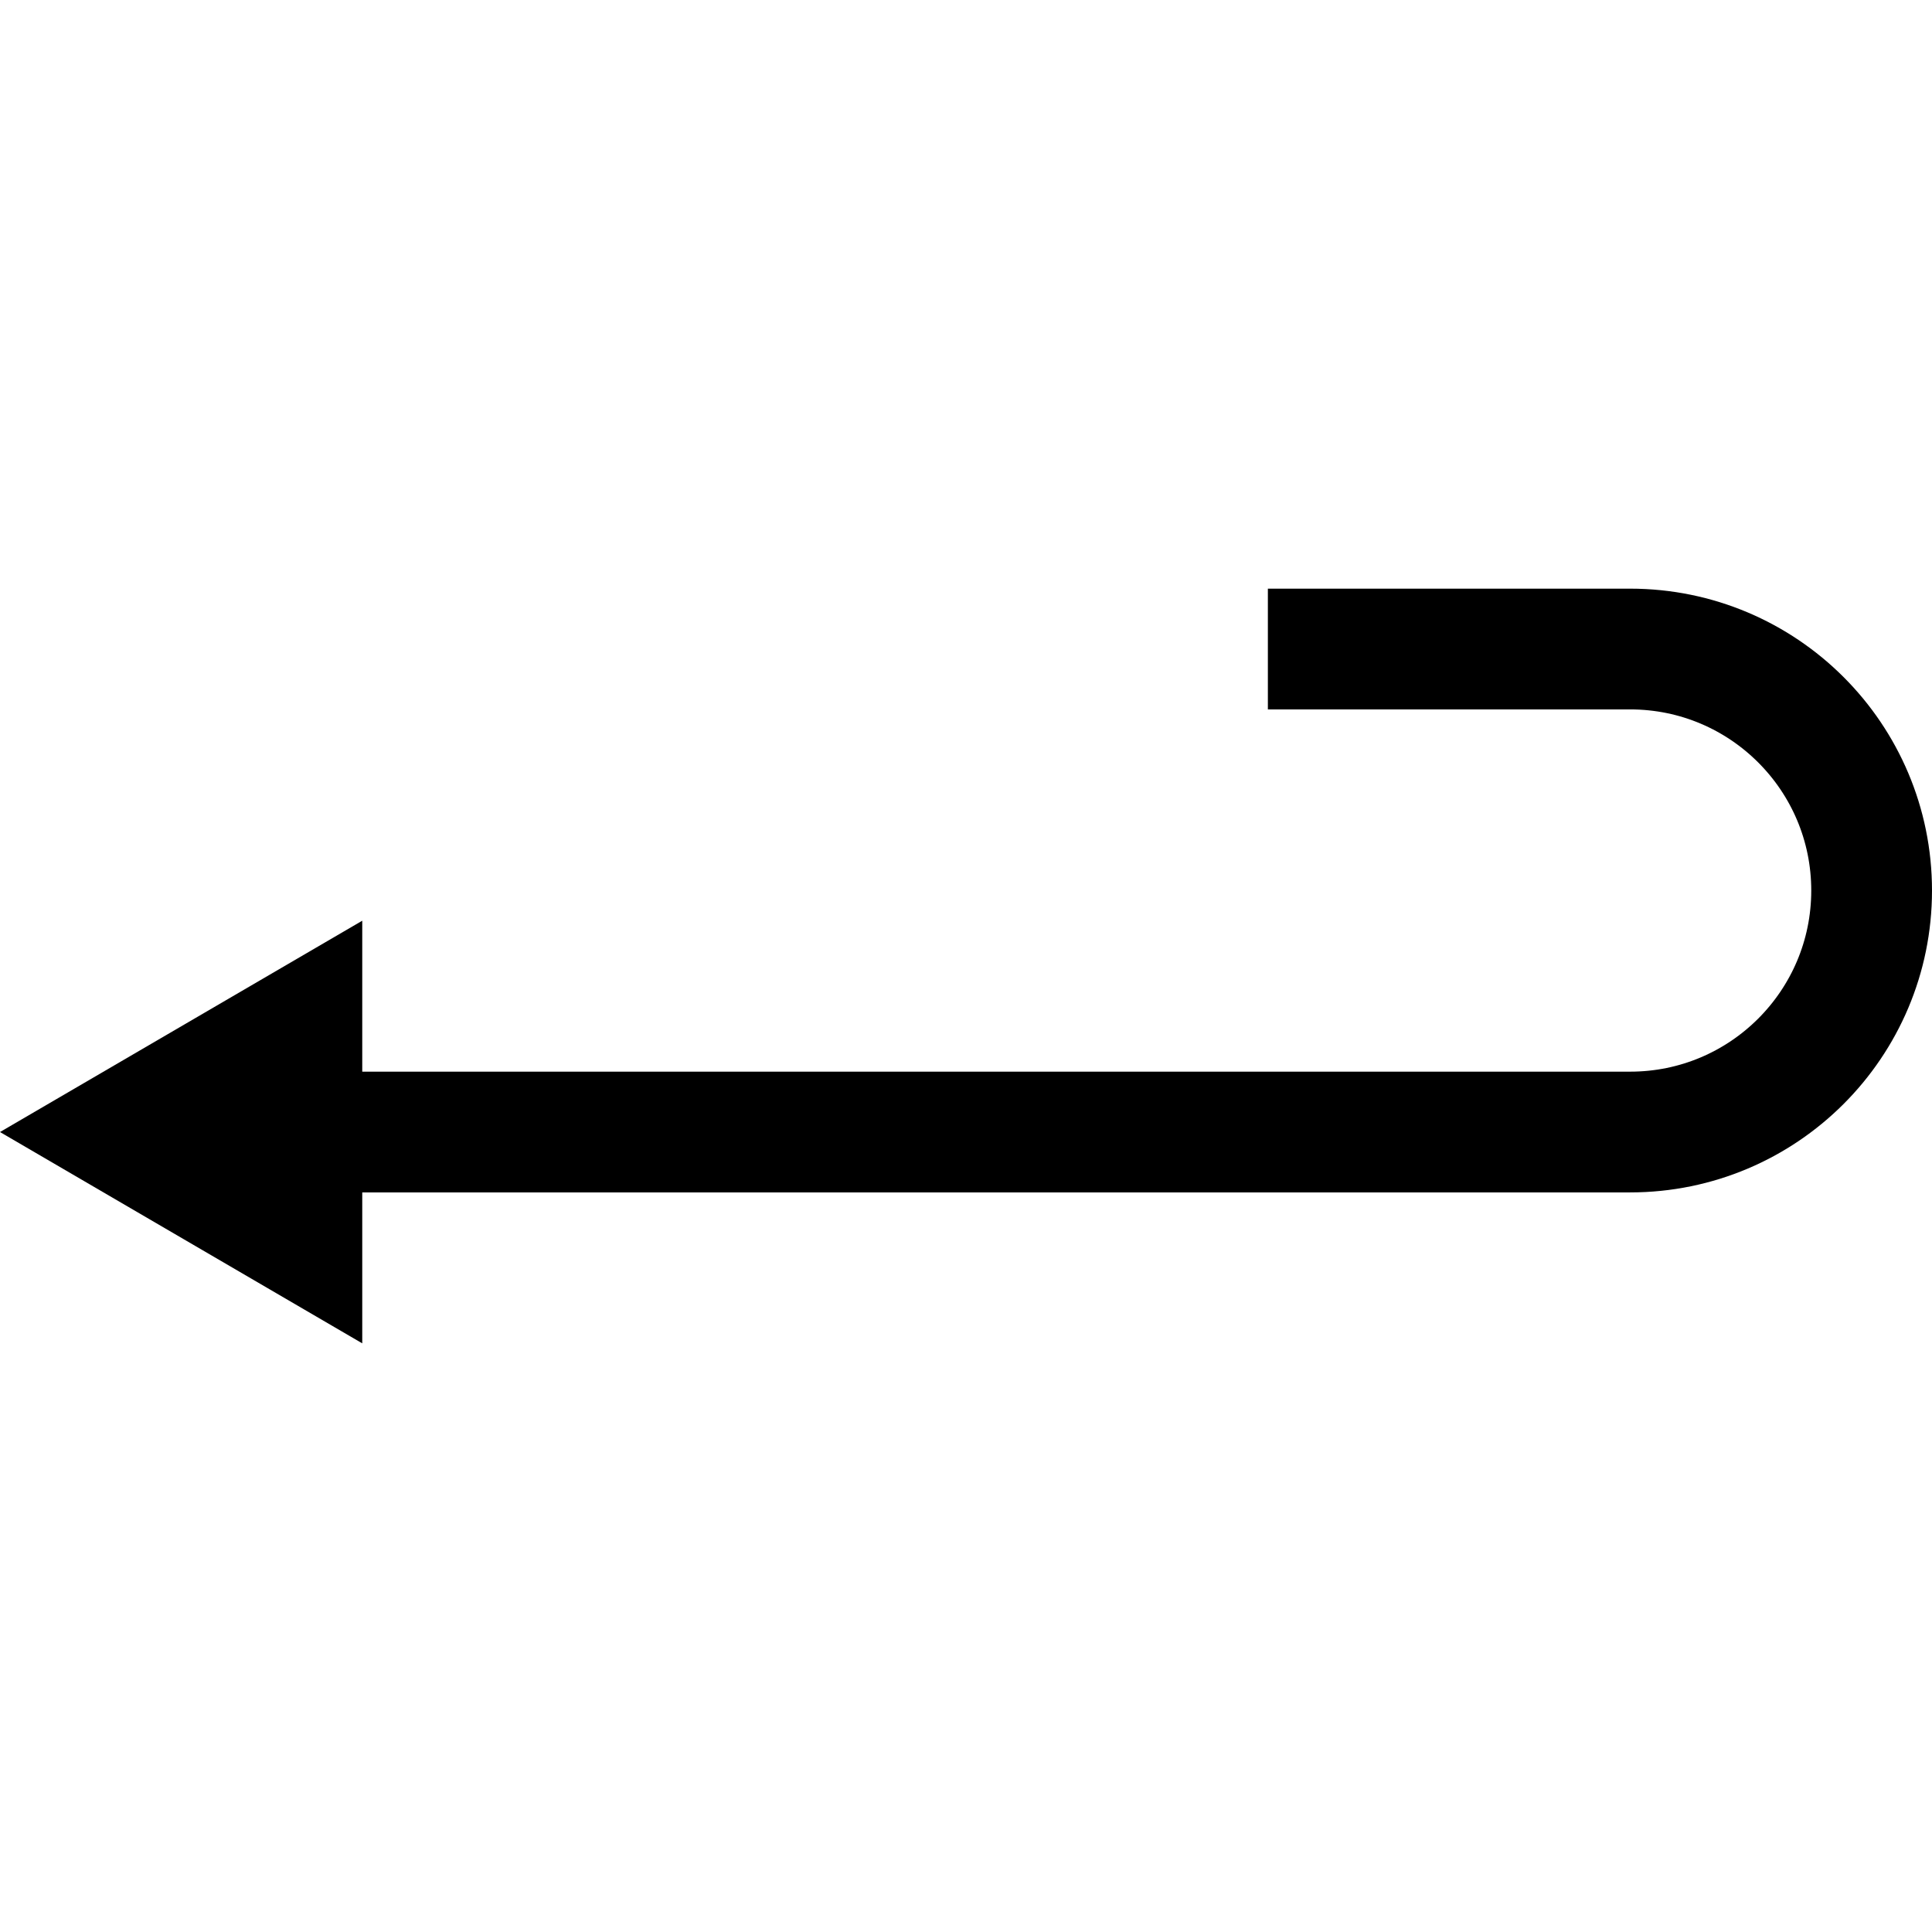 <svg version="1.1" xmlns="http://www.w3.org/2000/svg" width="128" height="128" data-icon="carriage-return" class="iconic iconic-carriage-return iconic-size-lg" viewBox="0 0 128 128">
  <g class="iconic-metadata">
    <title>Carriage Return</title>
  </g>
  <g class="iconic-container" data-width="128" data-height="50" transform="translate(0 39)">
    <path stroke="#000" stroke-width="8" d="M16 36h92c8.837 0 16-7.163 16-16s-7.163-16-16-16h-24" class="iconic-carriage-return-stem iconic-property-stroke" fill="none" />
    <path class="iconic-carriage-return-head iconic-property-fill" d="M0 36l24 14v-28z" />
  </g>
</svg>
